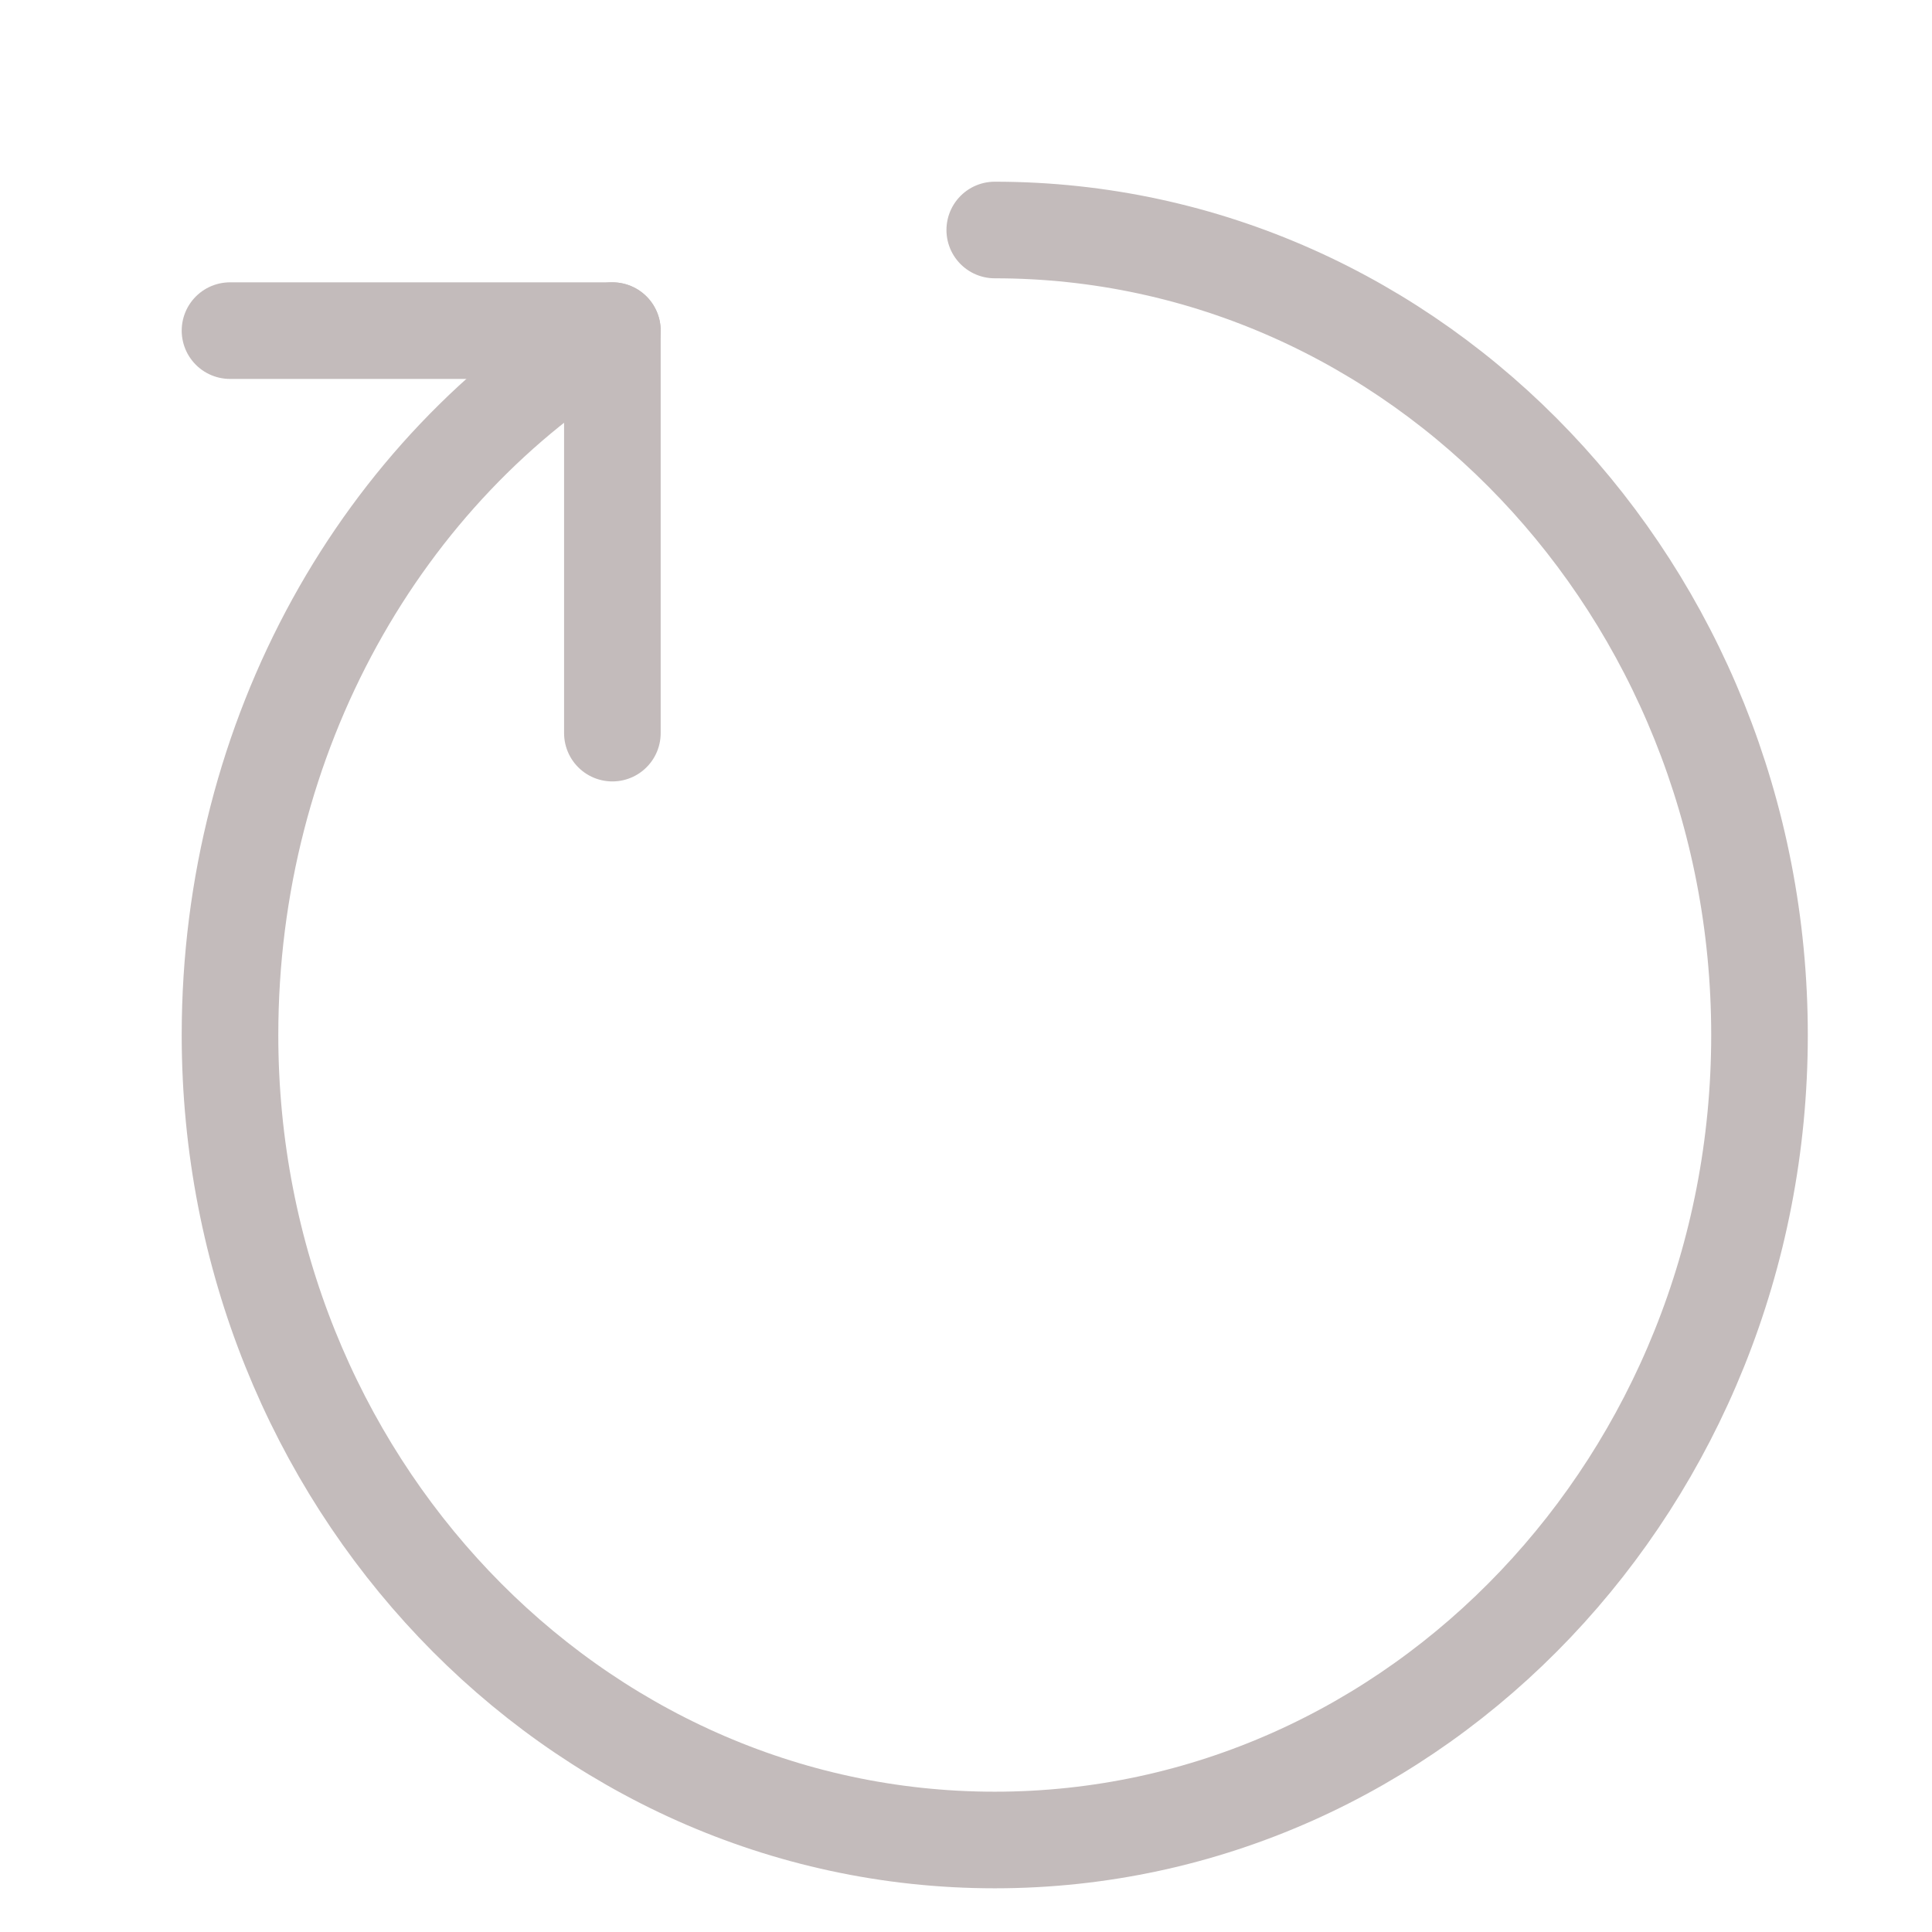 <svg width="600" height="600" viewBox="0 0 600 600" fill="none" xmlns="http://www.w3.org/2000/svg">
<path d="M190.179 102.679C118.518 145.719 71.429 228.364 71.429 321.429C71.429 459.5 177.761 571.429 308.929 571.429C440.096 571.429 546.429 459.5 546.429 321.429C546.429 183.358 440.096 71.429 308.929 71.429" stroke="#C3BBBB" stroke-width="30" stroke-linecap="round" stroke-linejoin="round"/>
<path d="M190.179 227.679V102.679H71.429" stroke="#C3BBBB" stroke-width="30" stroke-linecap="round" stroke-linejoin="round"/>
</svg>

